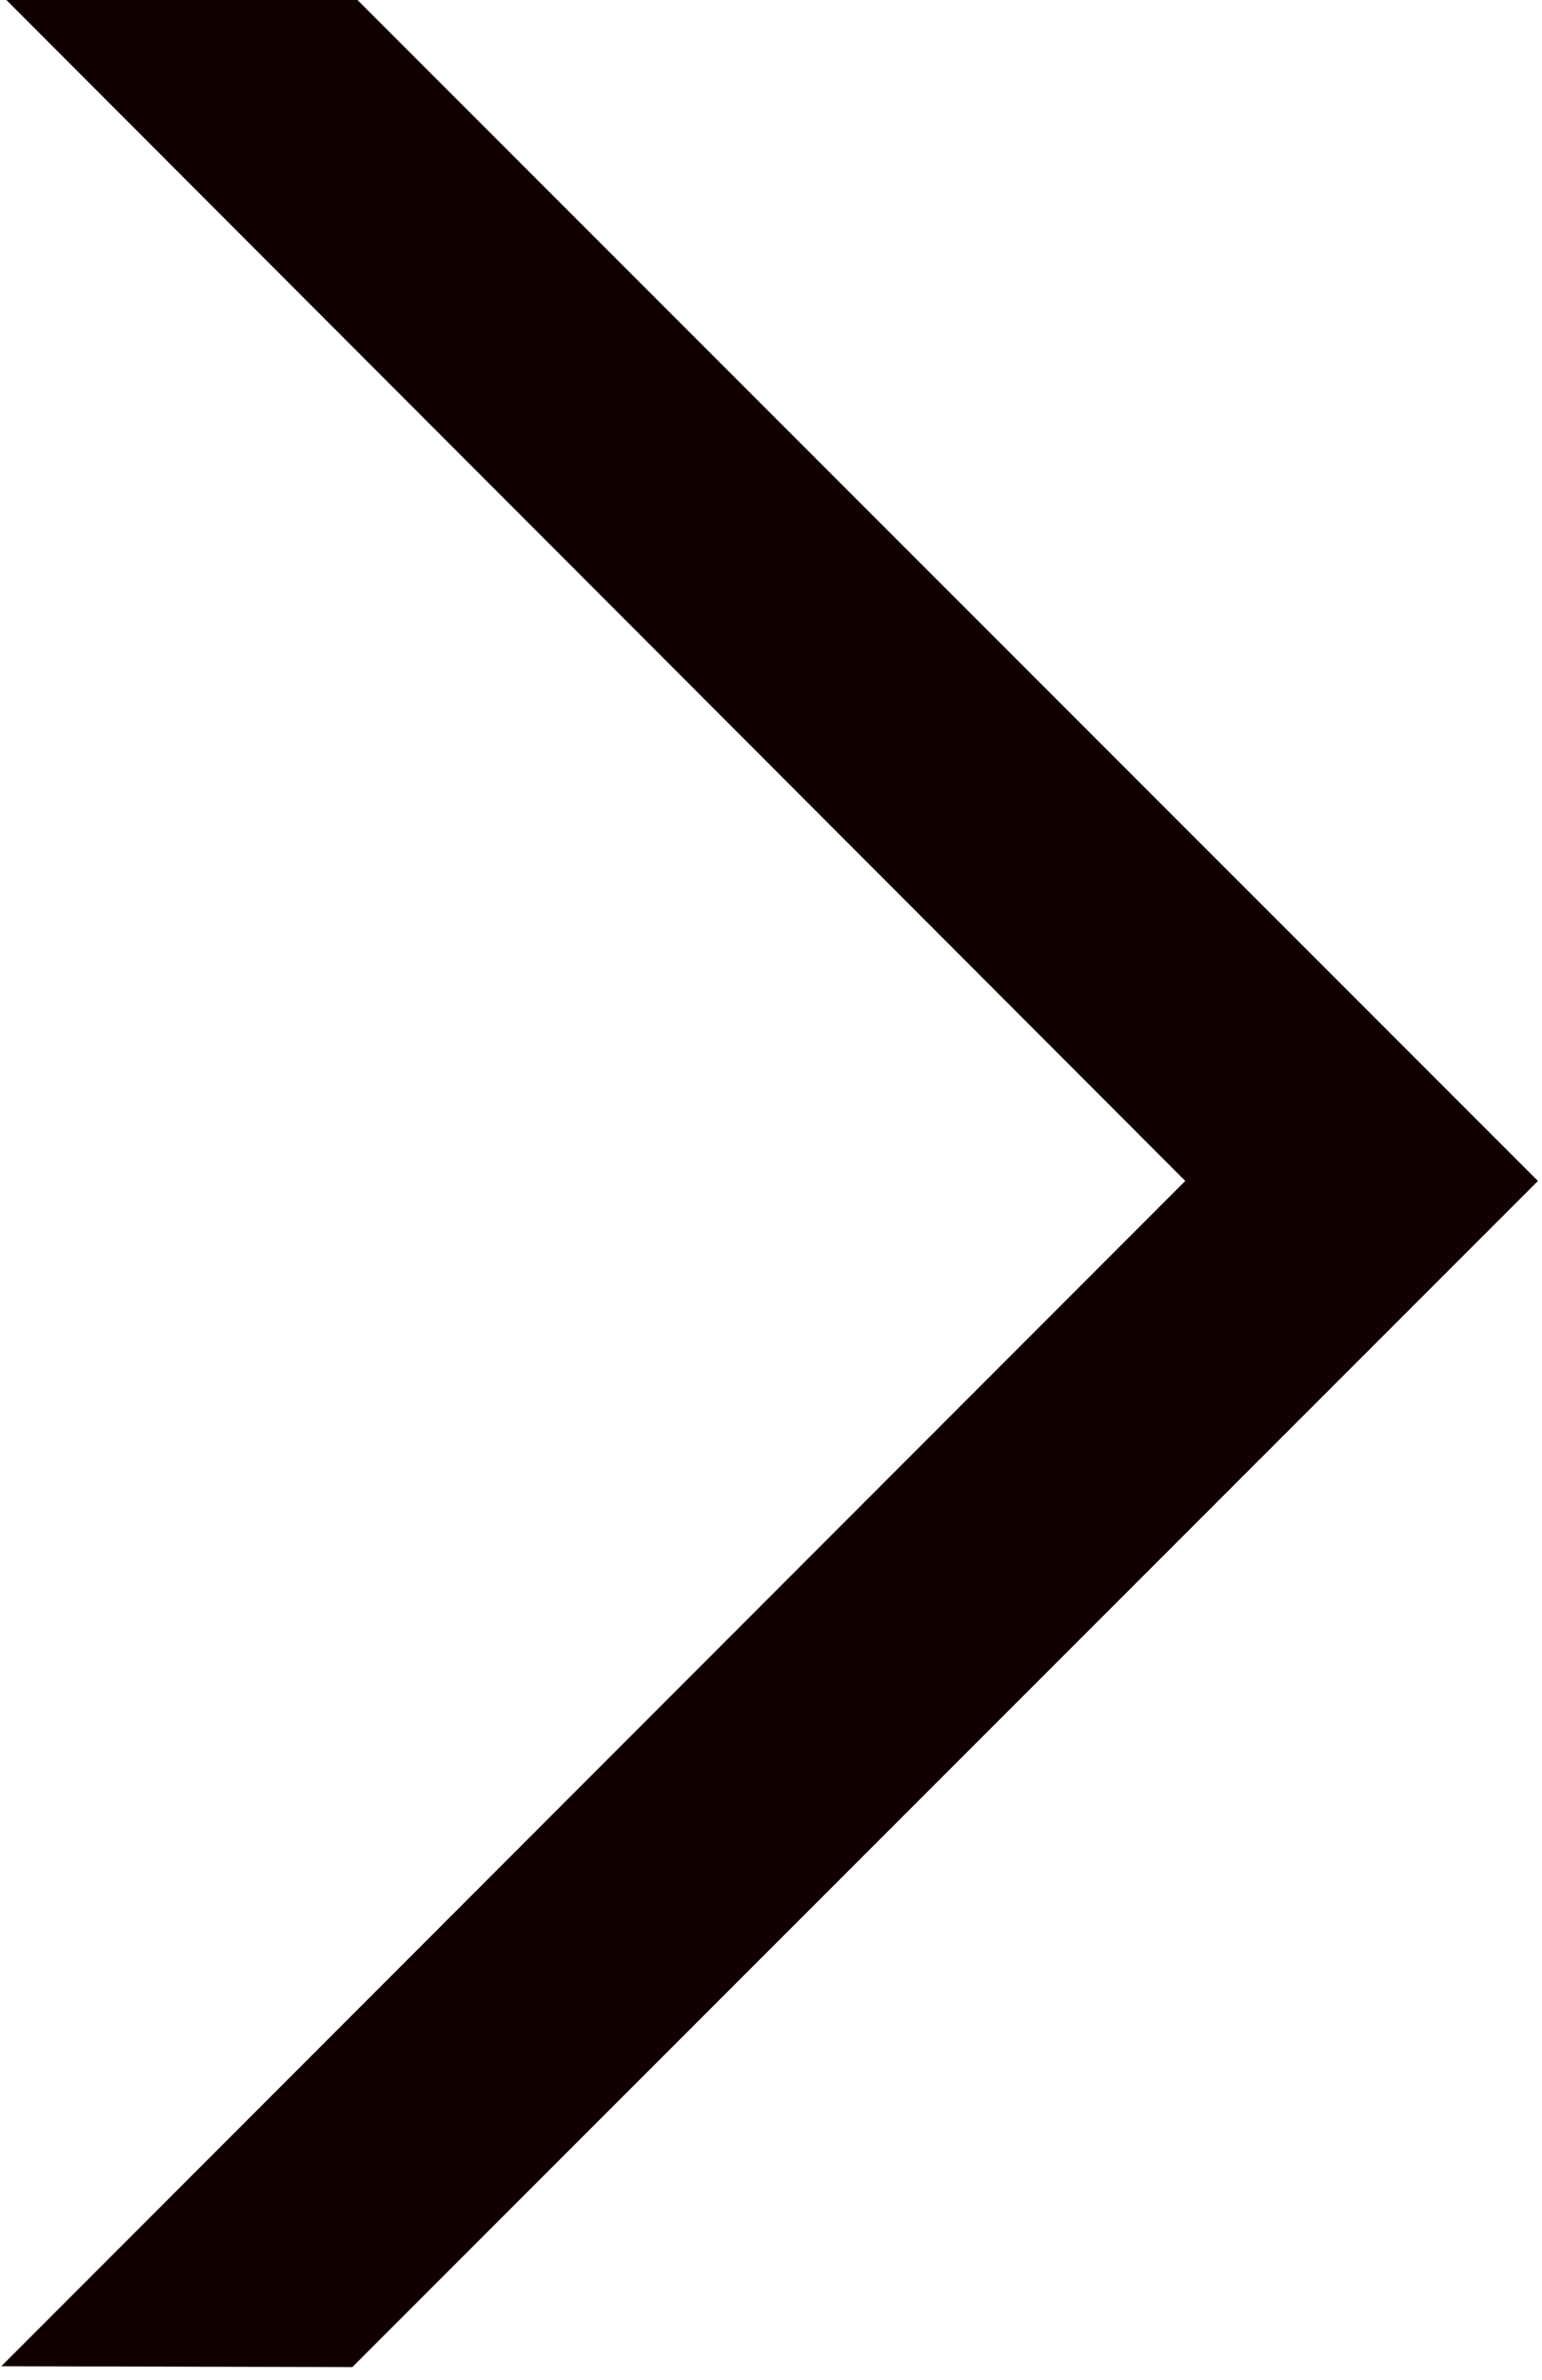 <?xml version="1.0" encoding="UTF-8" standalone="no"?>
<!DOCTYPE svg PUBLIC "-//W3C//DTD SVG 1.1//EN" "http://www.w3.org/Graphics/SVG/1.1/DTD/svg11.dtd">
<svg width="100%" height="100%" viewBox="0 0 35 54" version="1.1" xmlns="http://www.w3.org/2000/svg" xmlns:xlink="http://www.w3.org/1999/xlink" xml:space="preserve" xmlns:serif="http://www.serif.com/" style="fill-rule:evenodd;clip-rule:evenodd;stroke-linejoin:round;stroke-miterlimit:2;">
    <g transform="matrix(1,0,0,1,-690.097,-428.679)">
        <g transform="matrix(-0.707,0.707,0.707,0.707,868.095,-353.253)">
            <path d="M678.798,465.085L716.821,465.099L711.201,470.747L673.137,470.747L673.137,432.682L678.773,427.046L678.798,465.085Z" style="fill:rgb(17,0,0);"/>
        </g>
    </g>
</svg>
